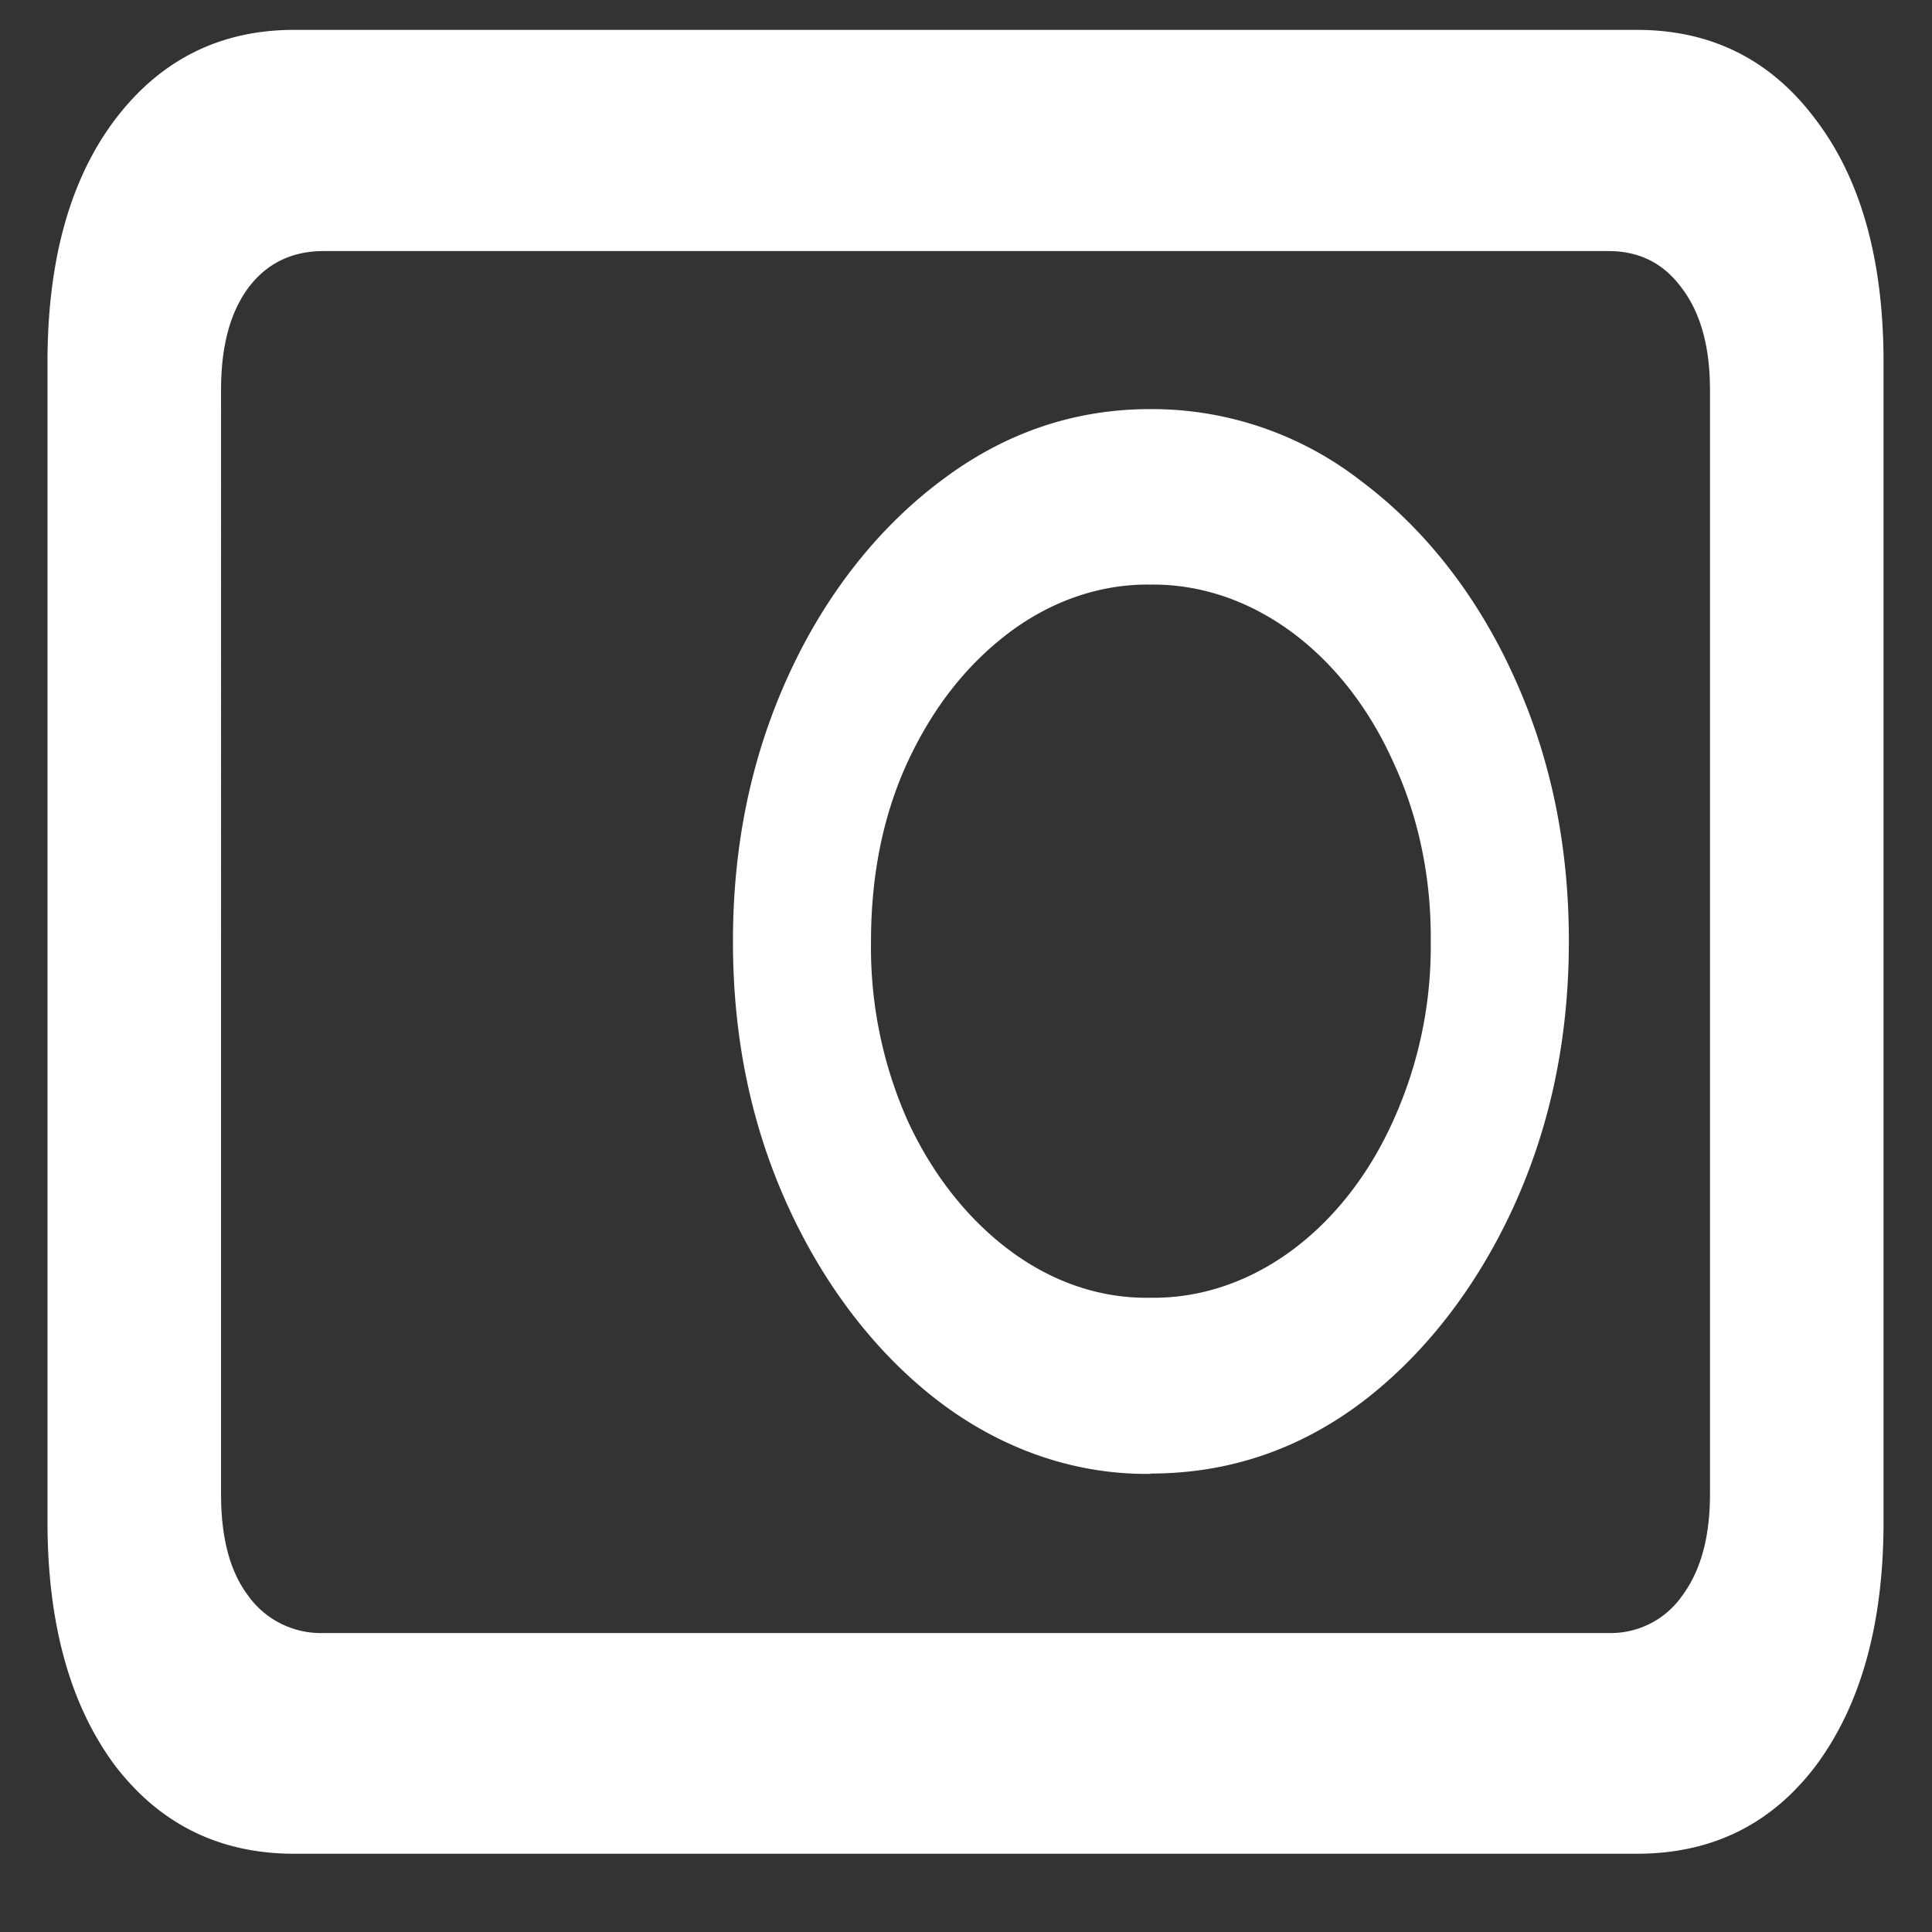 <svg xmlns="http://www.w3.org/2000/svg" width="24" height="24"><rect width="100%" height="100%" fill="#333333" stroke="none"/><path style="stroke:none;fill-rule:nonzero;fill:#fff;fill-opacity:1" d="M.59 18.902c0 1.262.277 2.266.828 3.016.562.742 1.309 1.11 2.238 1.11h16.676c.938 0 1.68-.368 2.234-1.106.555-.754.832-1.758.832-3.02V4.5c0-1.262-.277-2.262-.832-3C22.012.75 21.27.371 20.332.371H3.656C2.726.371 1.98.75 1.418 1.5c-.55.738-.828 1.738-.828 3Zm2.156-.34V4.845c0-.54.11-.957.336-1.266.23-.308.543-.46.938-.46h15.96c.387 0 .688.152.915.464.23.305.347.723.347 1.262v13.718c0 .536-.117.954-.347 1.262a1.08 1.08 0 0 1-.915.461H4.02a1.11 1.11 0 0 1-.938-.465c-.227-.3-.336-.722-.336-1.258Zm11.543-.257c.965 0 1.84-.293 2.625-.883.773-.586 1.418-1.414 1.875-2.402.465-1.008.7-2.11.7-3.329 0-1.218-.235-2.32-.7-3.324-.453-.988-1.102-1.808-1.875-2.387a4.231 4.231 0 0 0-2.625-.898c-.953 0-1.824.3-2.61.898-.773.582-1.421 1.403-1.874 2.387-.465 1.008-.7 2.11-.7 3.328 0 1.22.235 2.32.7 3.325.457.988 1.101 1.816 1.875 2.402.789.594 1.691.898 2.61.887Zm0-2.184c-.617.012-1.223-.195-1.754-.594-.52-.39-.953-.941-1.258-1.601a5.297 5.297 0 0 1-.457-2.235c0-.828.153-1.574.457-2.23.313-.672.73-1.203 1.258-1.602.531-.398 1.137-.605 1.754-.597 1.242-.016 2.399.828 3.016 2.199.316.676.476 1.445.468 2.23a5.234 5.234 0 0 1-.468 2.235c-.617 1.37-1.774 2.215-3.016 2.195Zm0 0"/></svg>
